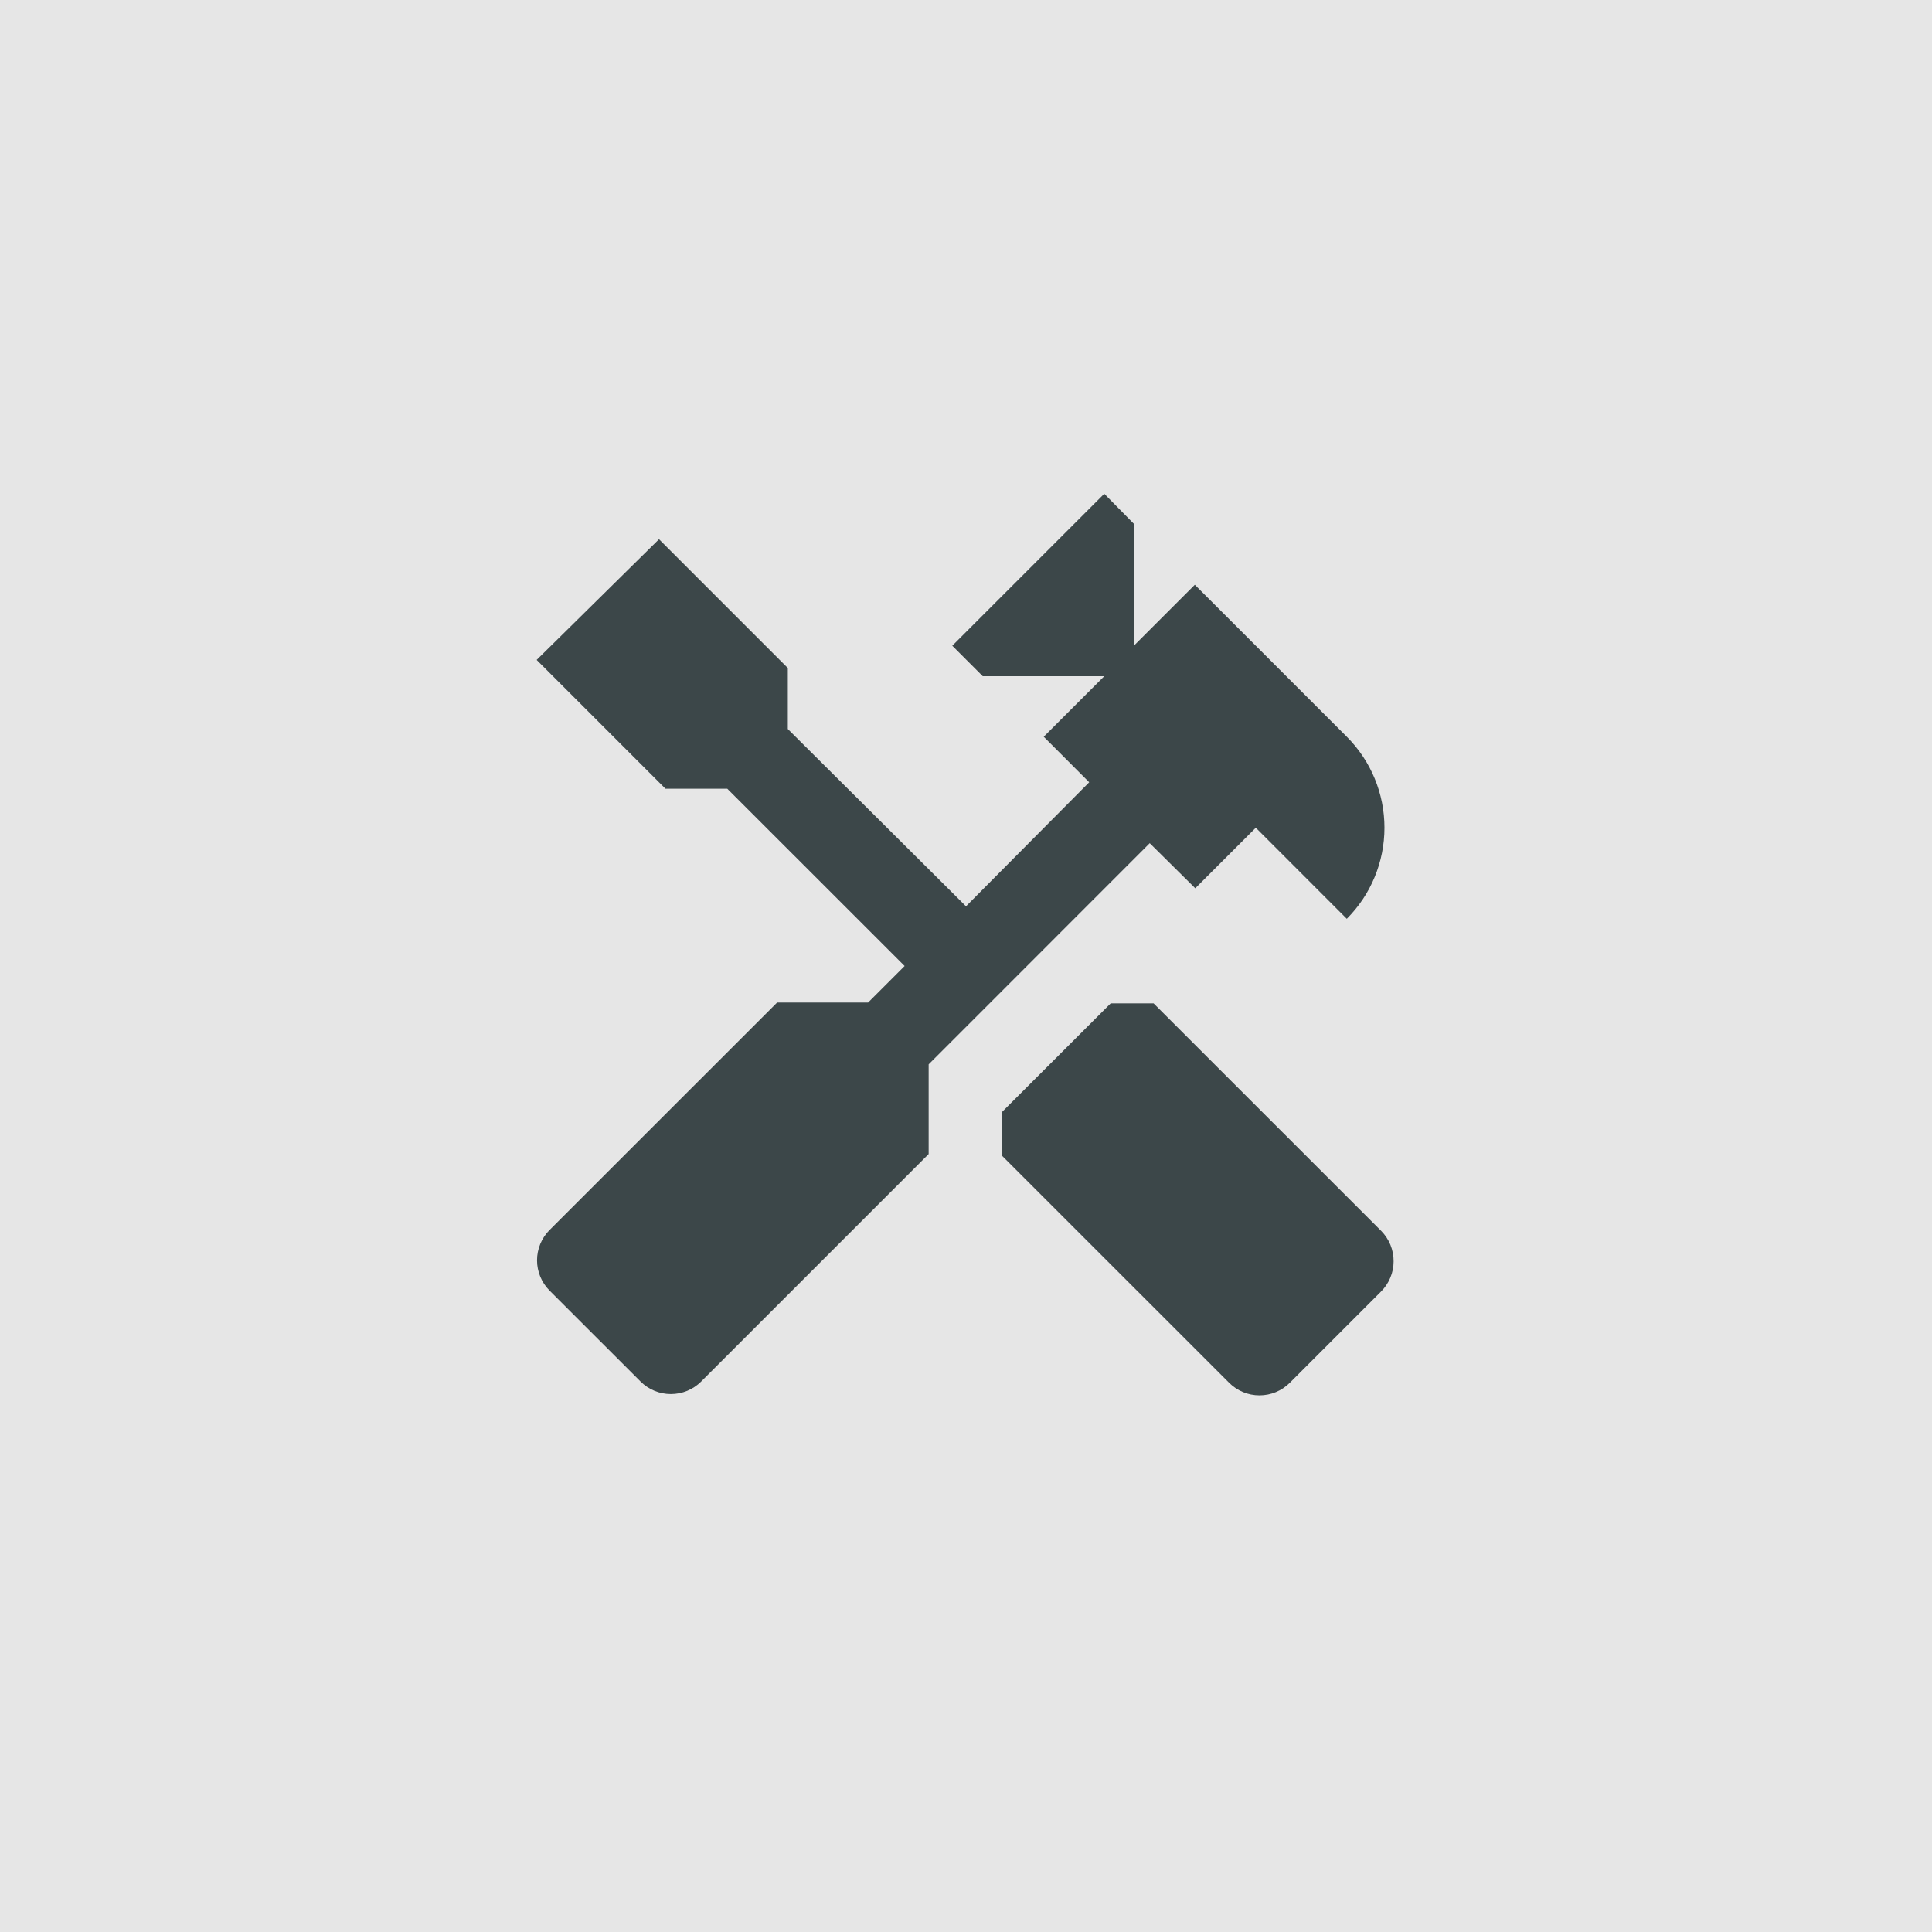 <svg width="30" height="30" viewBox="0 0 30 30" fill="none" xmlns="http://www.w3.org/2000/svg">
<rect x="0" y="0" width="30" height="30" fill="#808080" stroke="none"/>
<rect width="30" height="30" fill="white" fill-opacity="0.8"/>
<path d="M21.447 19.113L17.913 15.58H17.247L15.553 17.273V17.94L19.087 21.473C19.212 21.598 19.381 21.667 19.557 21.667C19.733 21.667 19.902 21.598 20.027 21.473L21.44 20.06C21.503 19.998 21.553 19.925 21.587 19.844C21.622 19.763 21.64 19.676 21.64 19.588C21.641 19.5 21.624 19.413 21.591 19.331C21.558 19.25 21.509 19.176 21.447 19.113Z" fill="#3C4749"/>
<path d="M18.56 13.793L19.5 12.853L20.913 14.267C21.288 13.892 21.498 13.383 21.498 12.853C21.498 12.323 21.288 11.815 20.913 11.44L18.553 9.08L17.613 10.02V8.14L17.147 7.667L14.787 10.027L15.26 10.5H17.147L16.207 11.44L16.913 12.147L15 14.073L12.233 11.32V10.373L10.233 8.373L8.333 10.247L10.333 12.247H11.293L14.047 15L13.48 15.567H12.067L8.533 19.1C8.409 19.225 8.339 19.394 8.339 19.57C8.339 19.746 8.409 19.915 8.533 20.04L9.947 21.453C10.072 21.578 10.241 21.647 10.417 21.647C10.593 21.647 10.762 21.578 10.887 21.453L14.42 17.92V16.527L17.853 13.093L18.56 13.793Z" fill="#3C4749"/>
</svg>
